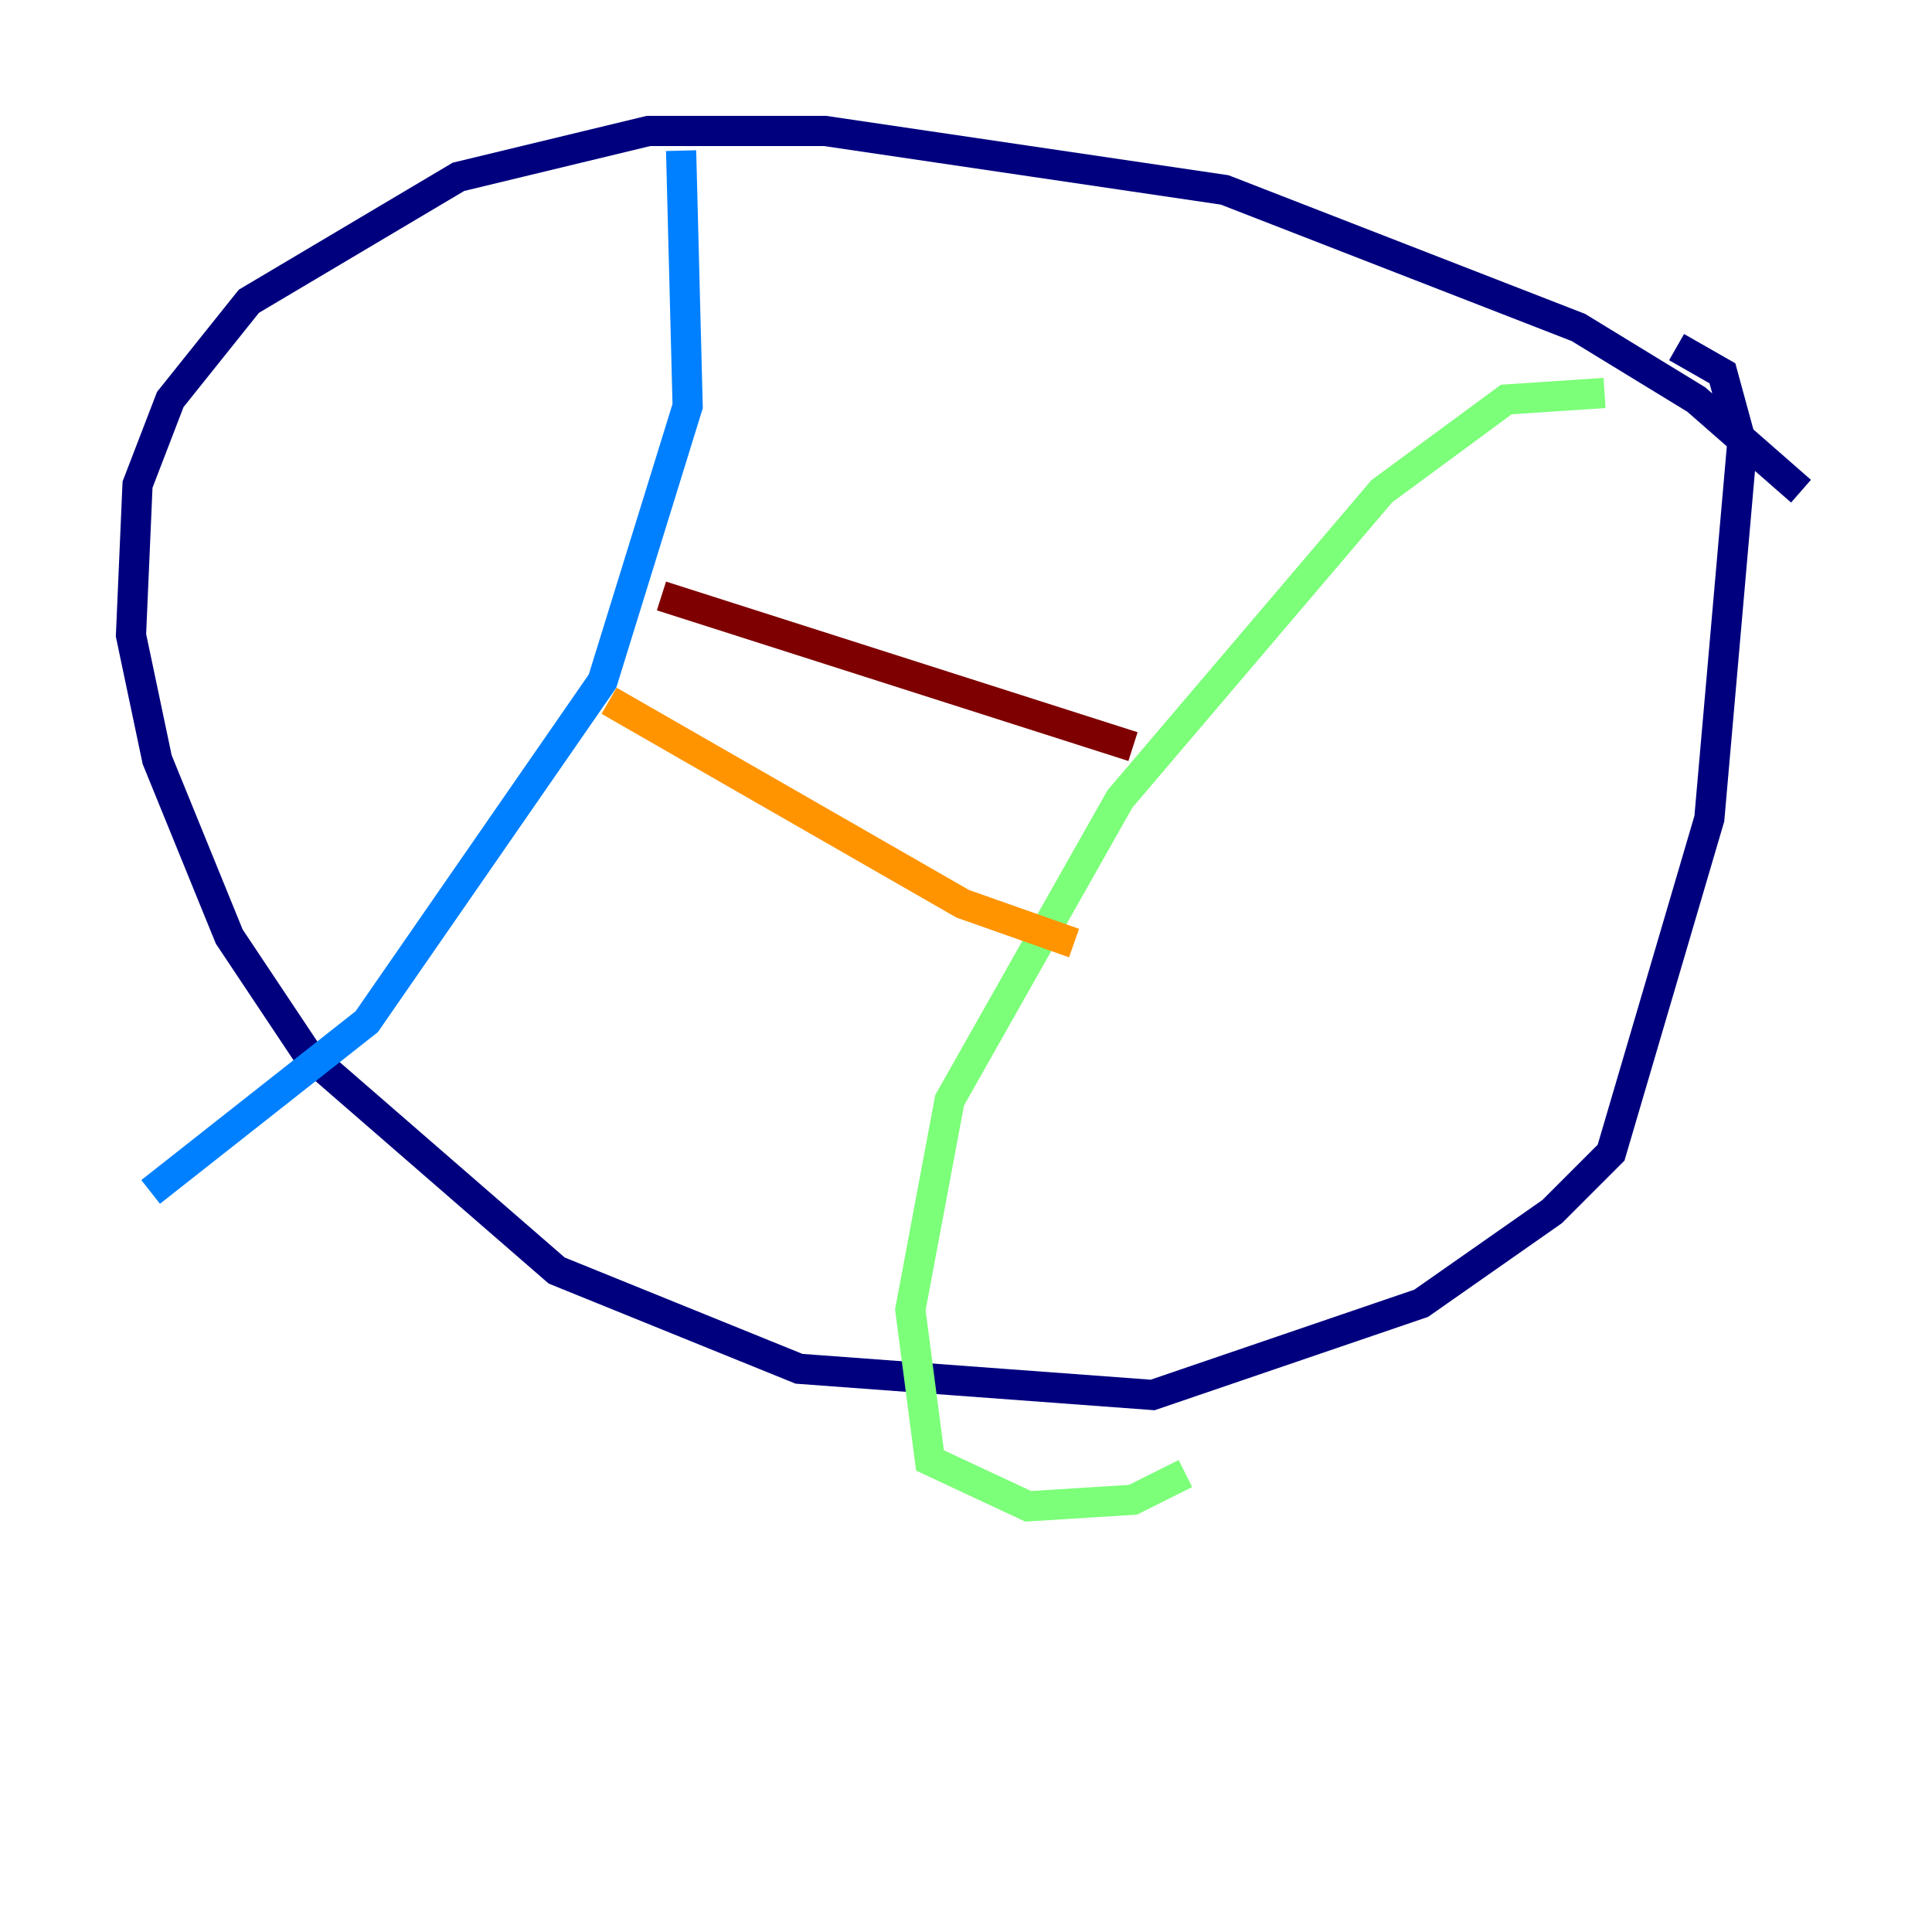 <?xml version="1.0" encoding="utf-8" ?>
<svg baseProfile="tiny" height="128" version="1.2" viewBox="0,0,128,128" width="128" xmlns="http://www.w3.org/2000/svg" xmlns:ev="http://www.w3.org/2001/xml-events" xmlns:xlink="http://www.w3.org/1999/xlink"><defs /><polyline fill="none" points="119.322,32.542 112.38,26.468 104.57,21.695 81.139,12.583 54.671,8.678 42.956,8.678 30.373,11.715 16.488,19.959 11.281,26.468 9.112,32.108 8.678,42.088 10.414,50.332 15.186,62.047 20.393,69.858 36.881,84.176 52.936,90.685 76.366,92.42 94.156,86.346 102.834,80.271 106.739,76.366 113.248,54.237 115.417,29.505 114.115,24.732 111.078,22.997" stroke="#00007f" stroke-width="2" /><polyline fill="none" points="45.125,9.98 45.559,26.902 39.919,45.125 24.298,67.688 9.98,78.969" stroke="#0080ff" stroke-width="2" /><polyline fill="none" points="106.305,26.034 99.797,26.468 91.552,32.542 74.197,52.936 62.915,72.895 60.312,86.78 61.614,96.759 68.122,99.797 75.064,99.363 78.536,97.627" stroke="#7cff79" stroke-width="2" /><polyline fill="none" points="40.352,46.427 63.783,59.878 71.159,62.481" stroke="#ff9400" stroke-width="2" /><polyline fill="none" points="43.824,39.485 75.064,49.464" stroke="#7f0000" stroke-width="2" /></svg>